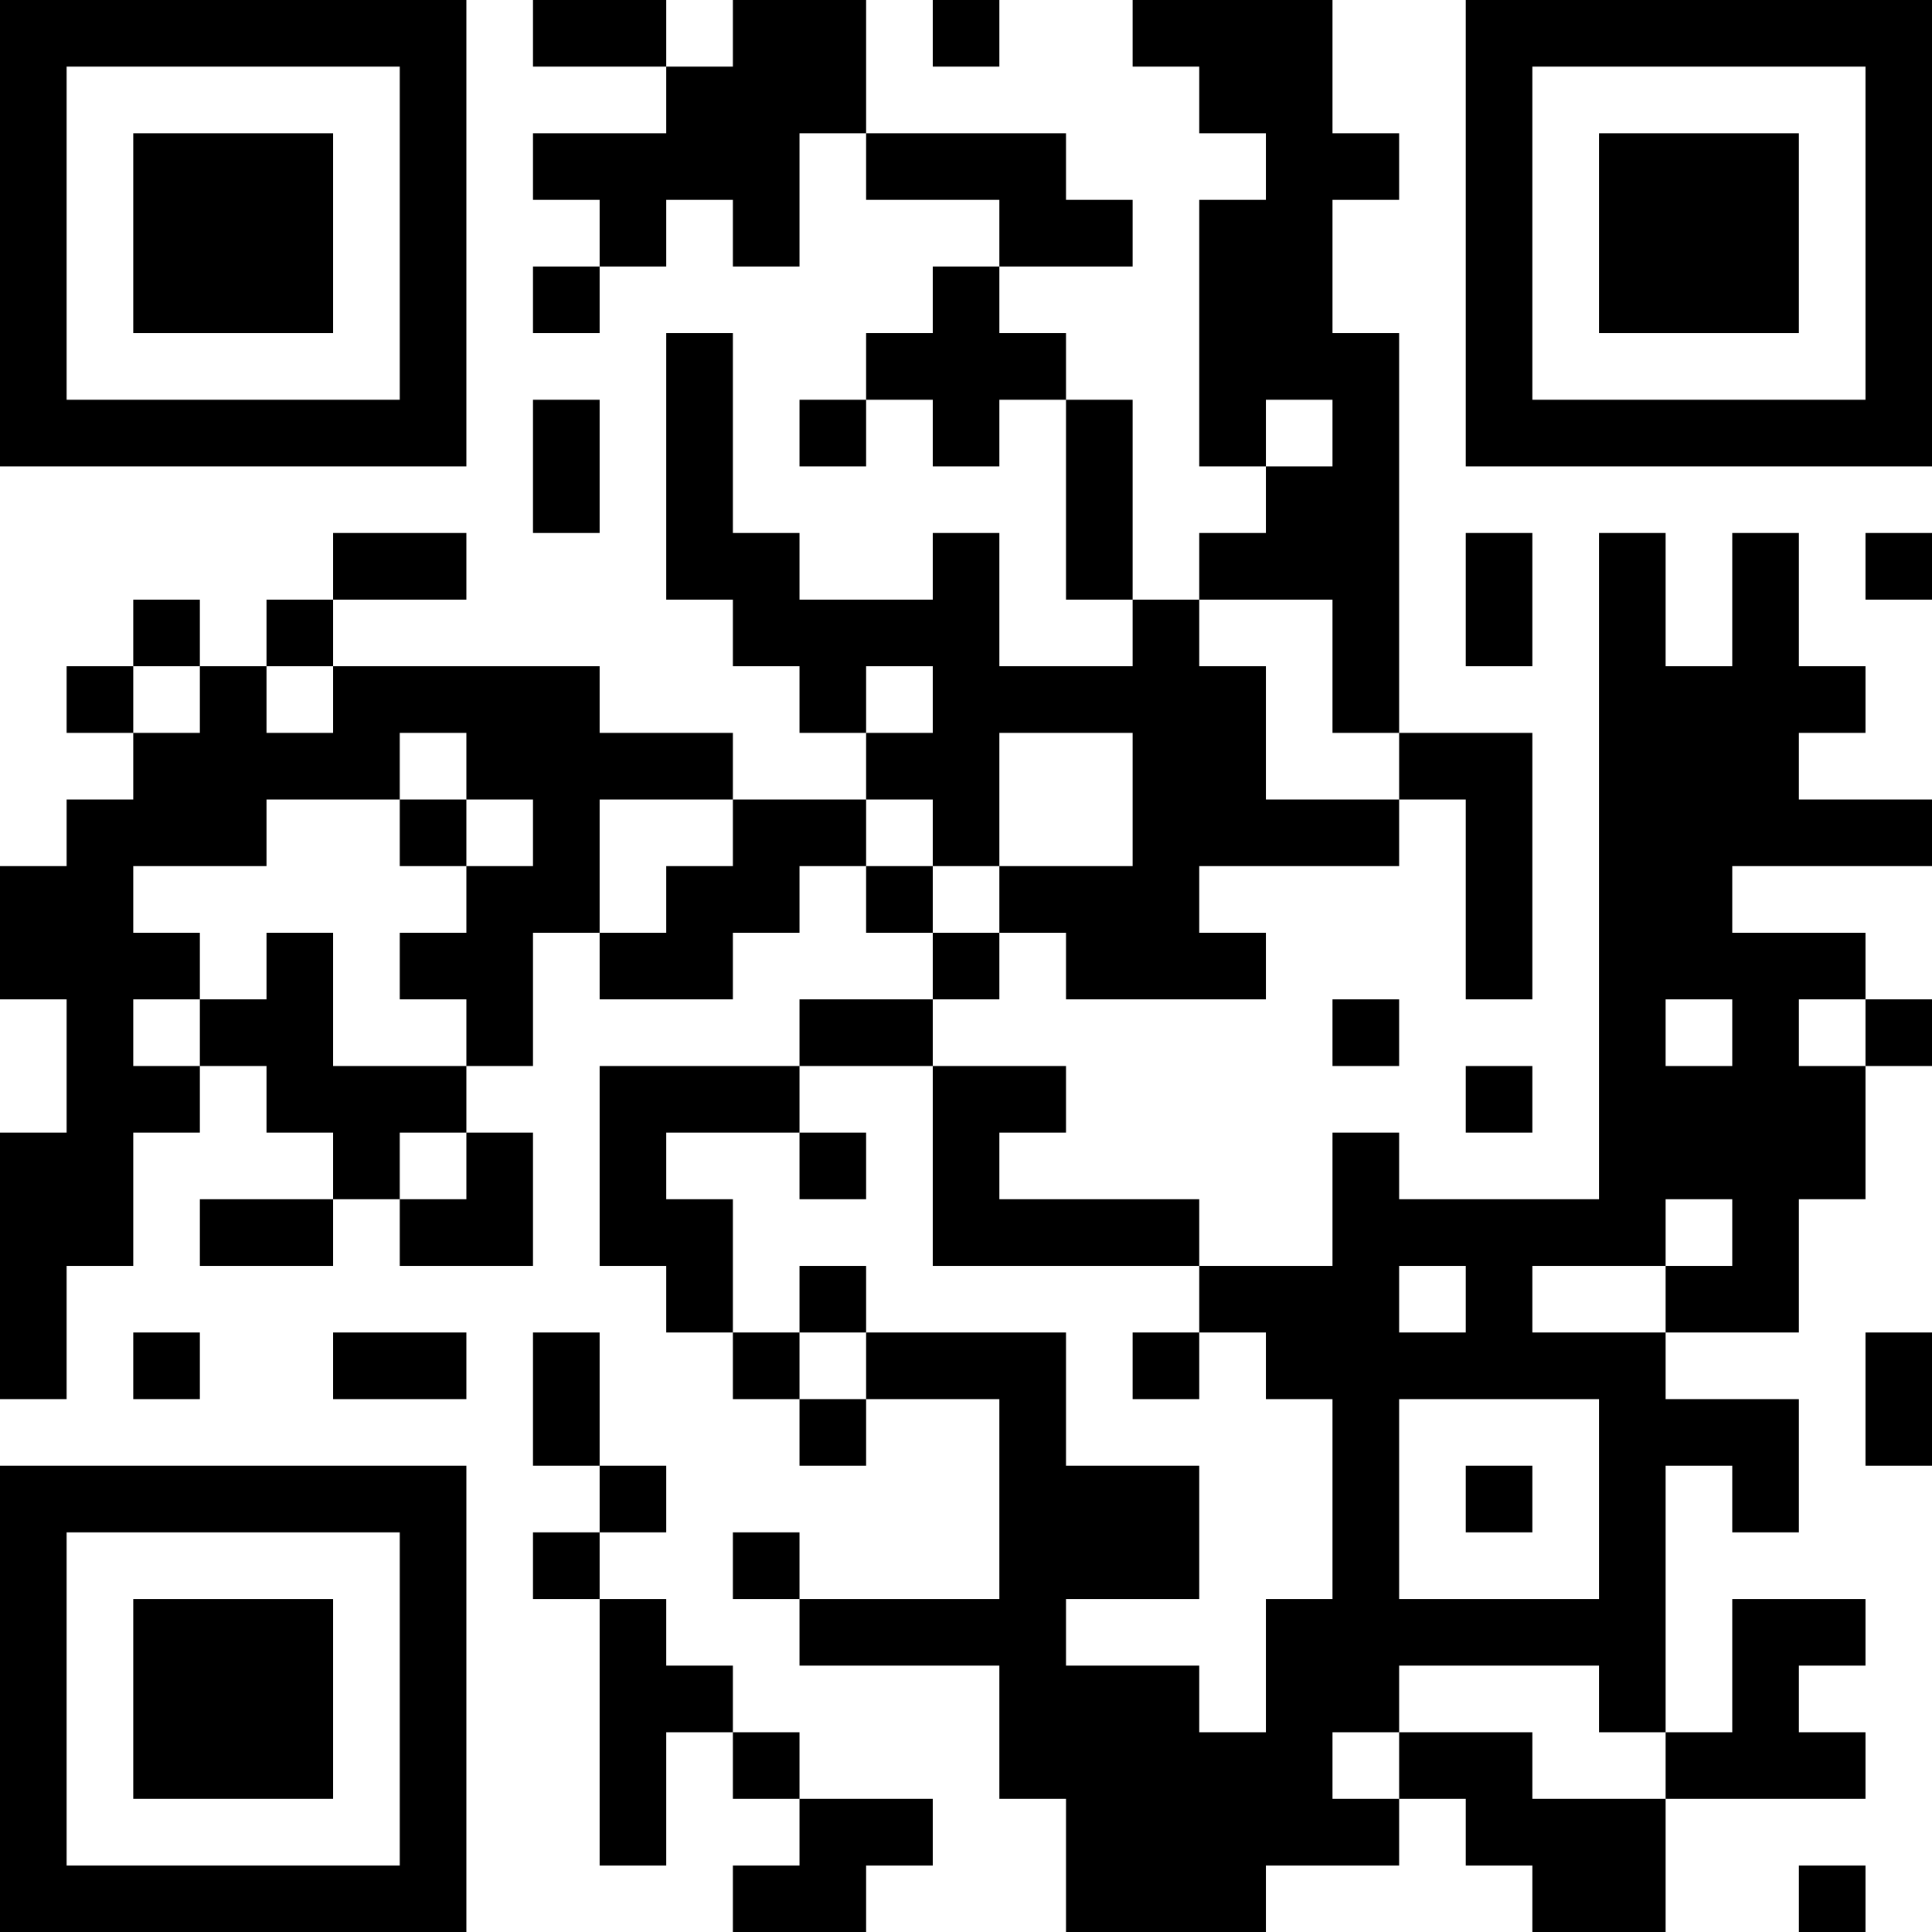 <?xml version="1.0" encoding="UTF-8"?>
<svg xmlns="http://www.w3.org/2000/svg" version="1.1" width="200" height="200" viewBox="0 0 200 200"><rect x="0" y="0" width="200" height="200" fill="#ffffff"/><g transform="scale(6.897)"><g transform="translate(0,0)"><path fill-rule="evenodd" d="M8 0L8 1L10 1L10 2L8 2L8 3L9 3L9 4L8 4L8 5L9 5L9 4L10 4L10 3L11 3L11 4L12 4L12 2L13 2L13 3L15 3L15 4L14 4L14 5L13 5L13 6L12 6L12 7L13 7L13 6L14 6L14 7L15 7L15 6L16 6L16 9L17 9L17 10L15 10L15 8L14 8L14 9L12 9L12 8L11 8L11 5L10 5L10 9L11 9L11 10L12 10L12 11L13 11L13 12L11 12L11 11L9 11L9 10L5 10L5 9L7 9L7 8L5 8L5 9L4 9L4 10L3 10L3 9L2 9L2 10L1 10L1 11L2 11L2 12L1 12L1 13L0 13L0 15L1 15L1 17L0 17L0 21L1 21L1 19L2 19L2 17L3 17L3 16L4 16L4 17L5 17L5 18L3 18L3 19L5 19L5 18L6 18L6 19L8 19L8 17L7 17L7 16L8 16L8 14L9 14L9 15L11 15L11 14L12 14L12 13L13 13L13 14L14 14L14 15L12 15L12 16L9 16L9 19L10 19L10 20L11 20L11 21L12 21L12 22L13 22L13 21L15 21L15 24L12 24L12 23L11 23L11 24L12 24L12 25L15 25L15 27L16 27L16 29L19 29L19 28L21 28L21 27L22 27L22 28L23 28L23 29L25 29L25 27L28 27L28 26L27 26L27 25L28 25L28 24L26 24L26 26L25 26L25 22L26 22L26 23L27 23L27 21L25 21L25 20L27 20L27 18L28 18L28 16L29 16L29 15L28 15L28 14L26 14L26 13L29 13L29 12L27 12L27 11L28 11L28 10L27 10L27 8L26 8L26 10L25 10L25 8L24 8L24 18L21 18L21 17L20 17L20 19L18 19L18 18L15 18L15 17L16 17L16 16L14 16L14 15L15 15L15 14L16 14L16 15L19 15L19 14L18 14L18 13L21 13L21 12L22 12L22 15L23 15L23 11L21 11L21 5L20 5L20 3L21 3L21 2L20 2L20 0L17 0L17 1L18 1L18 2L19 2L19 3L18 3L18 7L19 7L19 8L18 8L18 9L17 9L17 6L16 6L16 5L15 5L15 4L17 4L17 3L16 3L16 2L13 2L13 0L11 0L11 1L10 1L10 0ZM14 0L14 1L15 1L15 0ZM8 6L8 8L9 8L9 6ZM19 6L19 7L20 7L20 6ZM22 8L22 10L23 10L23 8ZM28 8L28 9L29 9L29 8ZM18 9L18 10L19 10L19 12L21 12L21 11L20 11L20 9ZM2 10L2 11L3 11L3 10ZM4 10L4 11L5 11L5 10ZM13 10L13 11L14 11L14 10ZM6 11L6 12L4 12L4 13L2 13L2 14L3 14L3 15L2 15L2 16L3 16L3 15L4 15L4 14L5 14L5 16L7 16L7 15L6 15L6 14L7 14L7 13L8 13L8 12L7 12L7 11ZM15 11L15 13L14 13L14 12L13 12L13 13L14 13L14 14L15 14L15 13L17 13L17 11ZM6 12L6 13L7 13L7 12ZM9 12L9 14L10 14L10 13L11 13L11 12ZM20 15L20 16L21 16L21 15ZM25 15L25 16L26 16L26 15ZM27 15L27 16L28 16L28 15ZM12 16L12 17L10 17L10 18L11 18L11 20L12 20L12 21L13 21L13 20L16 20L16 22L18 22L18 24L16 24L16 25L18 25L18 26L19 26L19 24L20 24L20 21L19 21L19 20L18 20L18 19L14 19L14 16ZM22 16L22 17L23 17L23 16ZM6 17L6 18L7 18L7 17ZM12 17L12 18L13 18L13 17ZM25 18L25 19L23 19L23 20L25 20L25 19L26 19L26 18ZM12 19L12 20L13 20L13 19ZM21 19L21 20L22 20L22 19ZM2 20L2 21L3 21L3 20ZM5 20L5 21L7 21L7 20ZM8 20L8 22L9 22L9 23L8 23L8 24L9 24L9 28L10 28L10 26L11 26L11 27L12 27L12 28L11 28L11 29L13 29L13 28L14 28L14 27L12 27L12 26L11 26L11 25L10 25L10 24L9 24L9 23L10 23L10 22L9 22L9 20ZM17 20L17 21L18 21L18 20ZM28 20L28 22L29 22L29 20ZM21 21L21 24L24 24L24 21ZM22 22L22 23L23 23L23 22ZM21 25L21 26L20 26L20 27L21 27L21 26L23 26L23 27L25 27L25 26L24 26L24 25ZM27 28L27 29L28 29L28 28ZM0 0L0 7L7 7L7 0ZM1 1L1 6L6 6L6 1ZM2 2L2 5L5 5L5 2ZM22 0L22 7L29 7L29 0ZM23 1L23 6L28 6L28 1ZM24 2L24 5L27 5L27 2ZM0 22L0 29L7 29L7 22ZM1 23L1 28L6 28L6 23ZM2 24L2 27L5 27L5 24Z" fill="#000000"/></g></g></svg>
